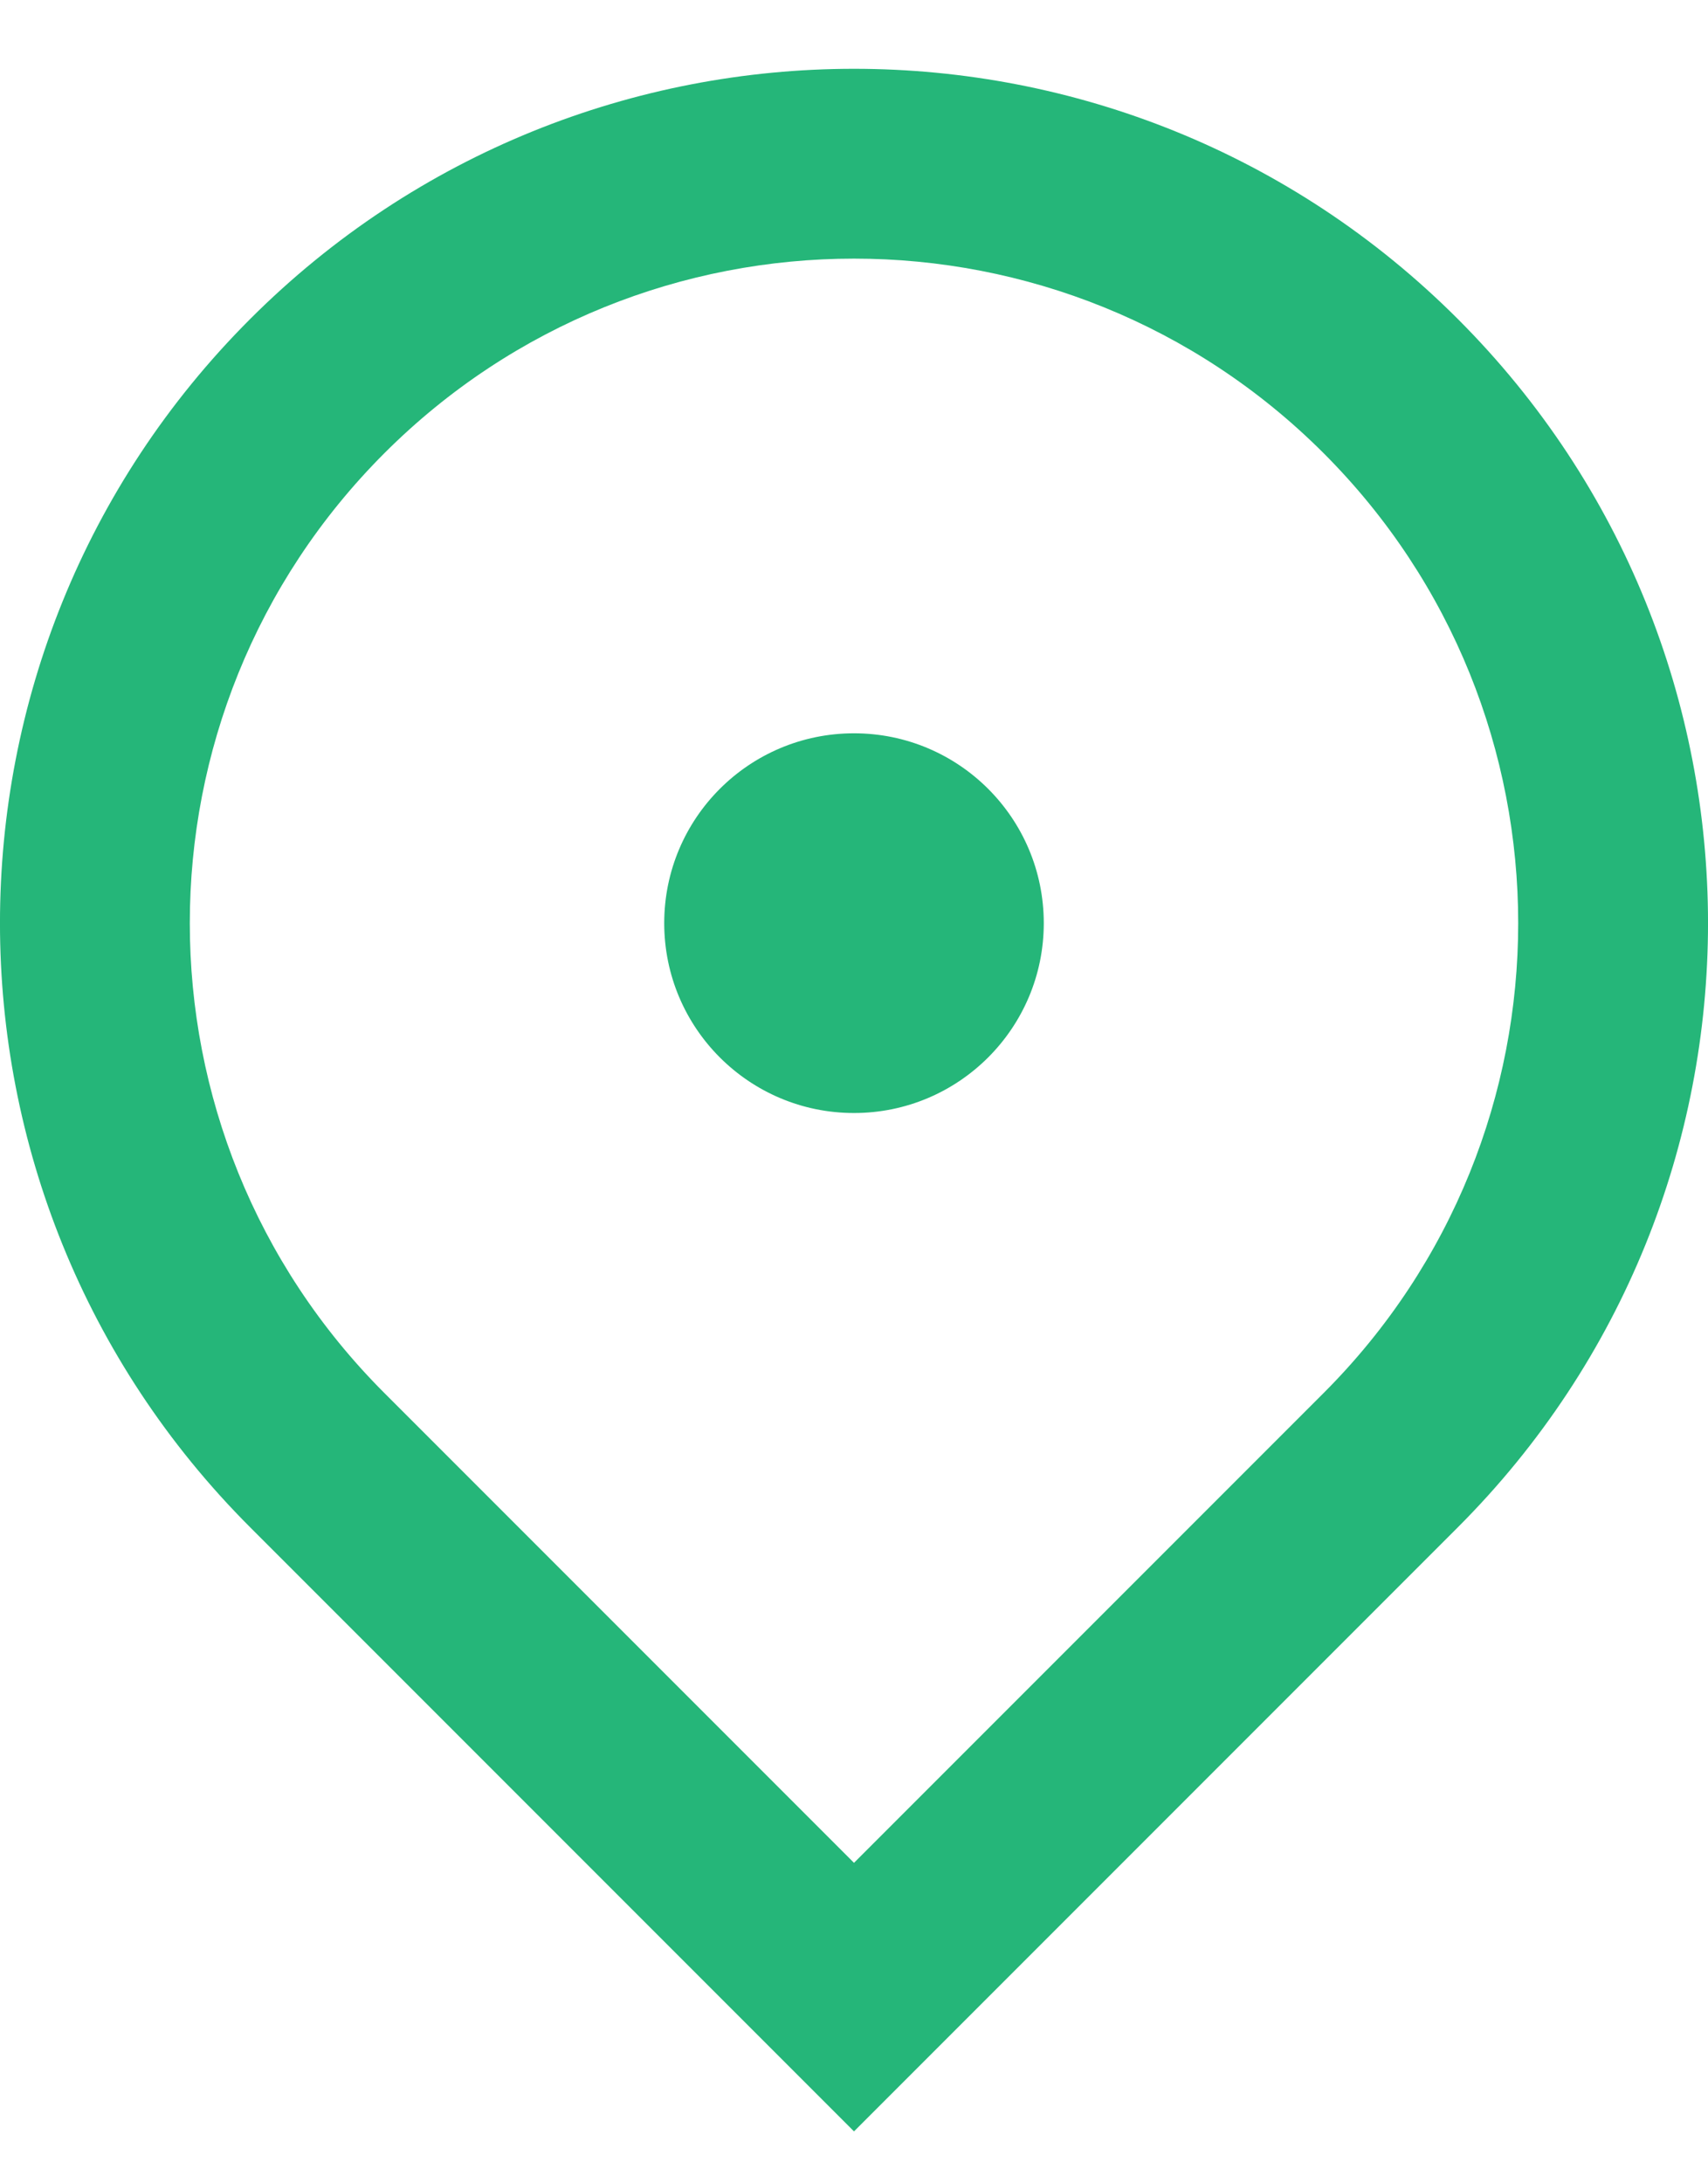 <svg width="18" height="23" viewBox="0 0 18 23" fill="none" xmlns="http://www.w3.org/2000/svg">
<path d="M9 22.453L2.636 16.089C-0.879 12.574 -0.879 6.875 2.636 3.361C6.151 -0.154 11.849 -0.154 15.364 3.361C18.879 6.875 18.879 12.574 15.364 16.089L9 22.453ZM13.95 14.674C16.683 11.941 16.683 7.509 13.95 4.775C11.216 2.041 6.784 2.041 4.05 4.775C1.317 7.509 1.317 11.941 4.05 14.674L9 19.624L13.95 14.674ZM9 11.725C7.895 11.725 7 10.829 7 9.725C7 8.62 7.895 7.725 9 7.725C10.105 7.725 11 8.62 11 9.725C11 10.829 10.105 11.725 9 11.725Z" fill="#25B679"/>
</svg>
